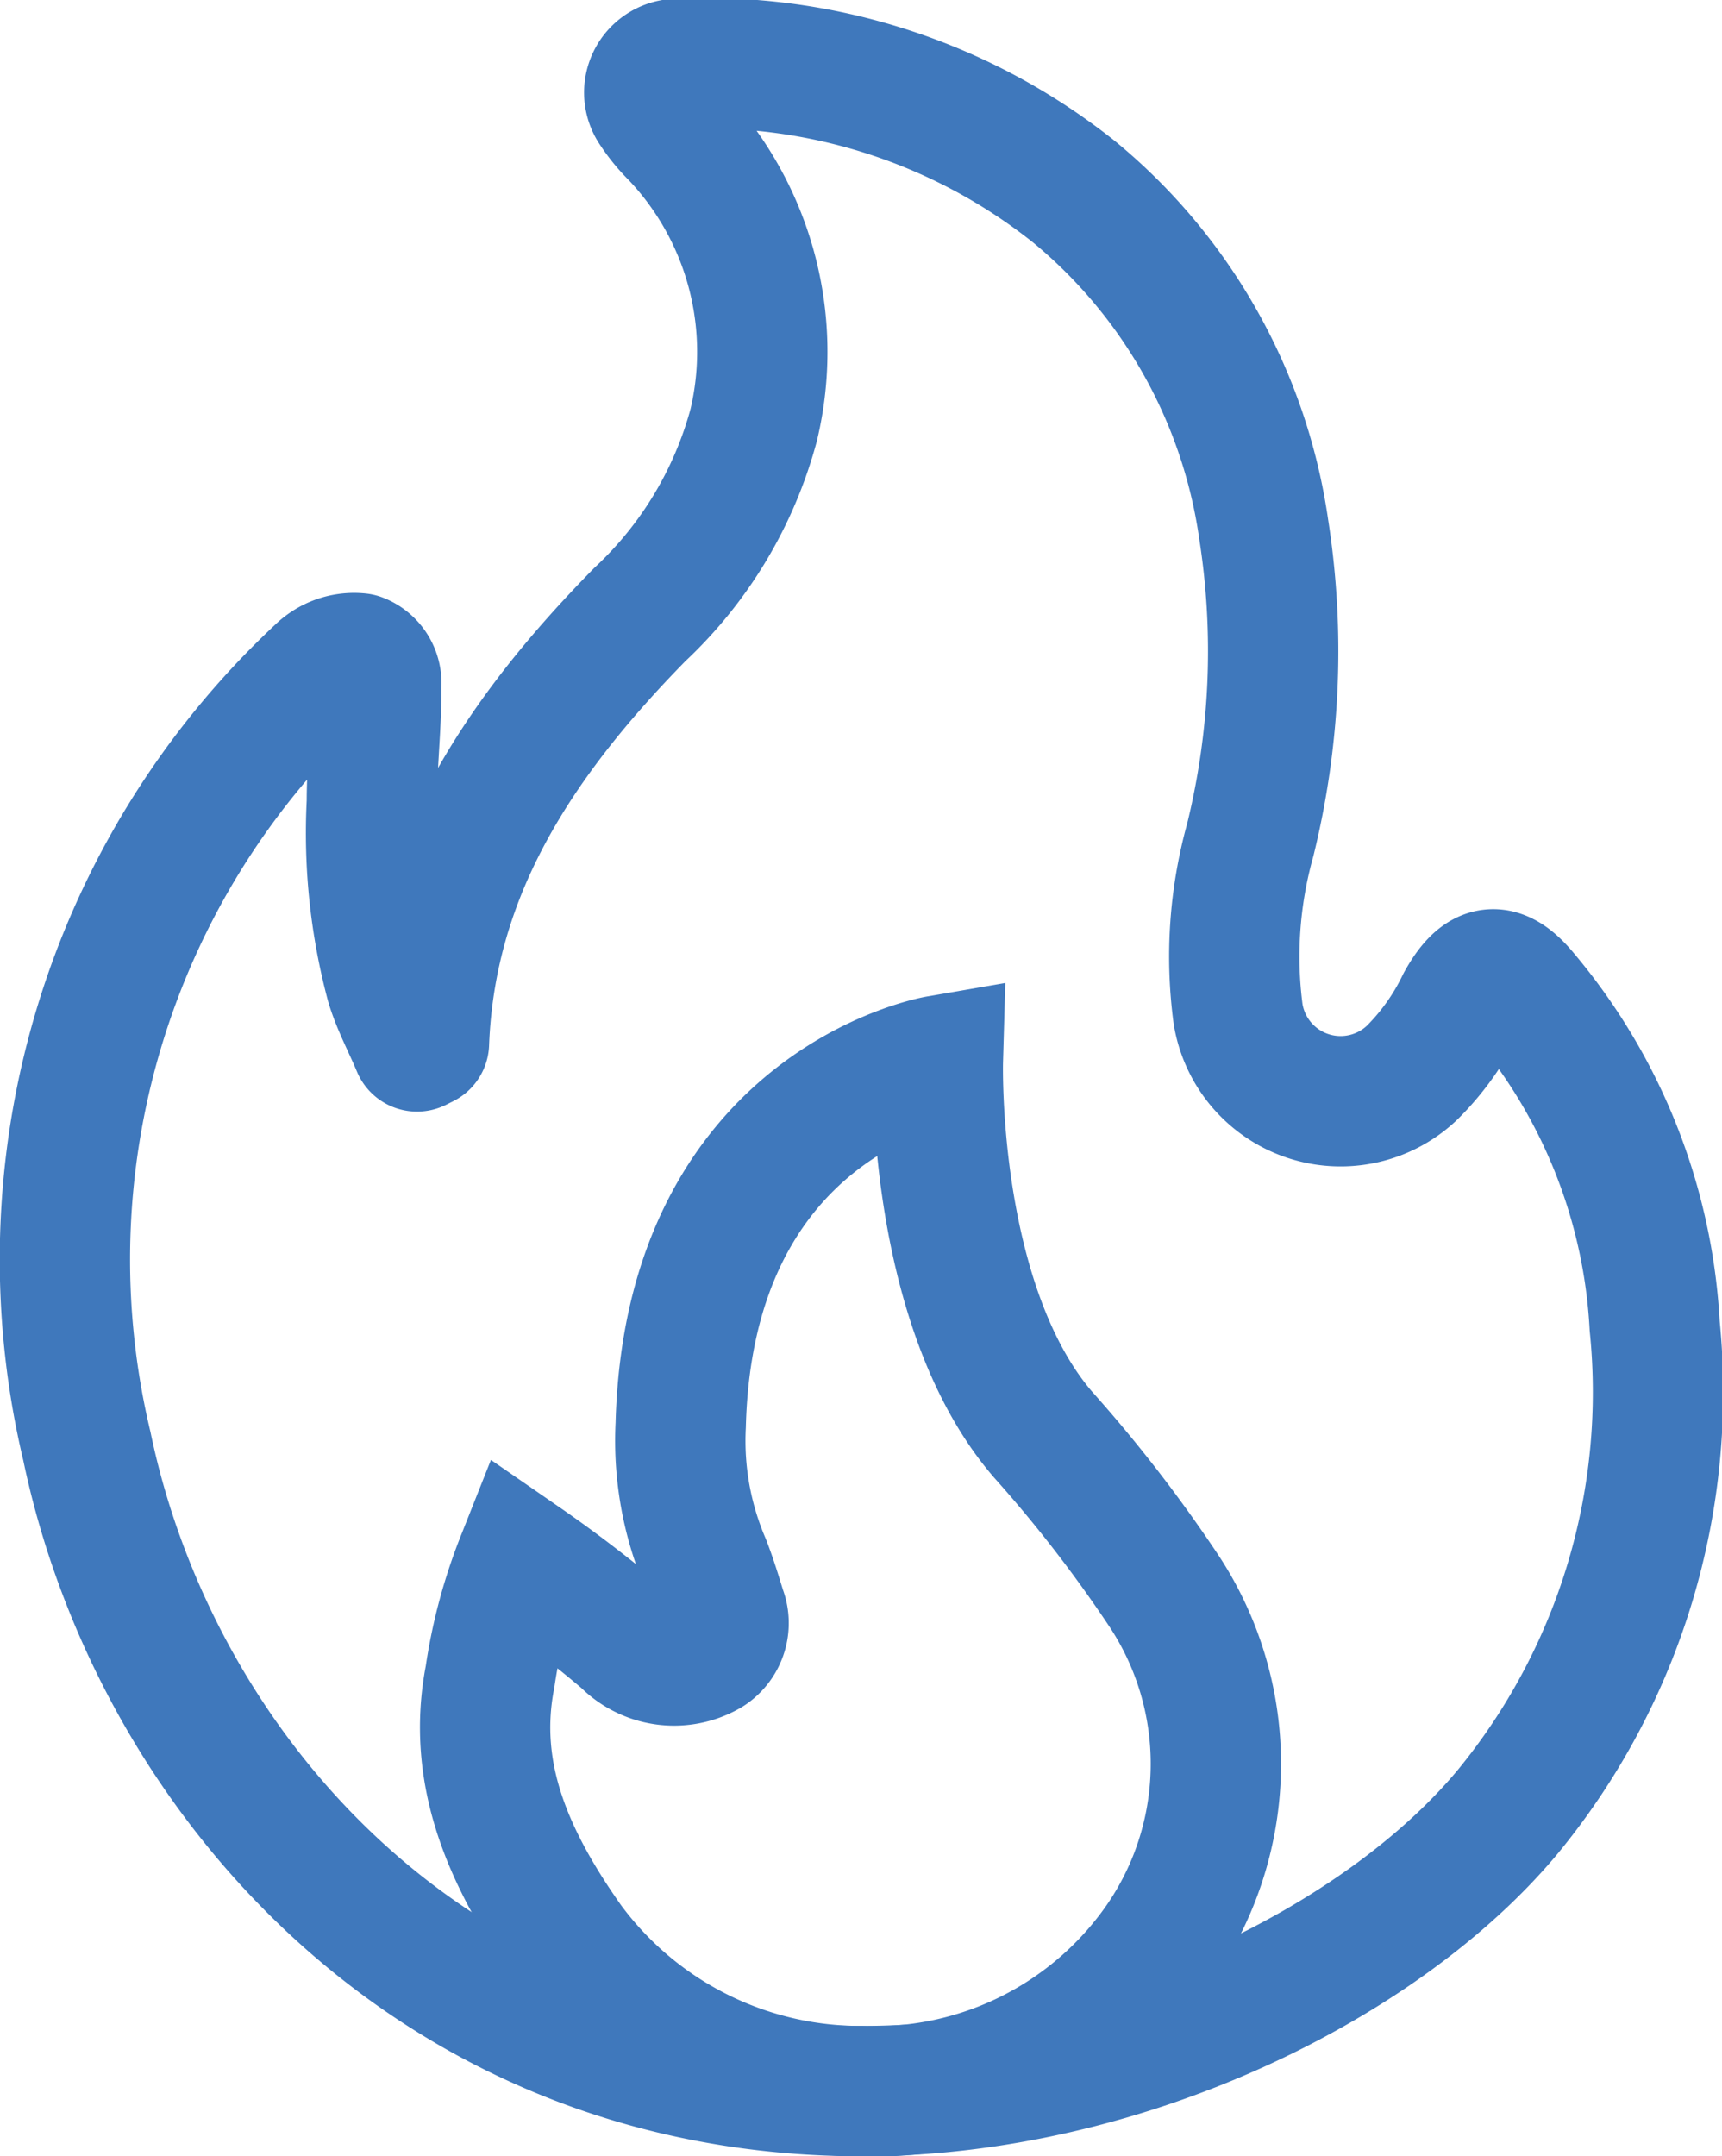 <svg xmlns="http://www.w3.org/2000/svg" viewBox="0 0 39.64 49.62"><defs><style>.cls-1,.cls-2{fill:none;stroke:#3f78bc;stroke-width:3px;}.cls-1{stroke-linecap:round;stroke-linejoin:round;}.cls-2{stroke-miterlimit:10;}</style></defs><title>Icon-2</title><g id="Layer_2" data-name="Layer 2"><g id="Layer_1-2" data-name="Layer 1"><g id="Icon-2"><path class="cls-1" d="M34.71,41.69a15.21,15.21,0,0,0,3.38-11.18,12.88,12.88,0,0,0-3-7.6c-.59-.72-1-.63-1.45.18a5.75,5.75,0,0,1-1.14,1.6,2.39,2.39,0,0,1-4-1.36,10,10,0,0,1,.28-4,18.14,18.14,0,0,0,.31-7.15,12.32,12.32,0,0,0-4.37-7.77,13.6,13.6,0,0,0-9.12-2.94.66.66,0,0,0-.56,1,3.71,3.71,0,0,0,.51.63,7.25,7.25,0,0,1,1.8,6.68,9.26,9.26,0,0,1-2.62,4.36C12,16.92,9.91,20,9.76,24l-.16.08c-.2-.48-.45-.94-.6-1.43a13.44,13.44,0,0,1-.44-4.19c0-.9.11-1.79.1-2.68a.61.61,0,0,0-.39-.63,1.12,1.12,0,0,0-.91.32A18.5,18.5,0,0,0,2,33.28c1.58,7.57,8,14.84,17.85,14.84C25.89,48.12,31.84,45.14,34.71,41.69Z"/><path class="cls-2" d="M19.83,48.12a8.36,8.36,0,0,1-6.75-3.4c-1.34-1.9-2.24-3.86-1.8-6.13A12,12,0,0,1,12,35.9a30.24,30.24,0,0,1,2.4,1.84,1.56,1.56,0,0,0,1.9.26.77.77,0,0,0,.3-.94c-.11-.36-.22-.72-.36-1.08a7.17,7.17,0,0,1-.57-3.19c.19-7.39,5.92-8.38,5.92-8.38S21.43,30,24,33a32.06,32.06,0,0,1,2.74,3.53,7.22,7.22,0,0,1-.31,8.54A8,8,0,0,1,19.83,48.12Z"/></g></g></g></svg>